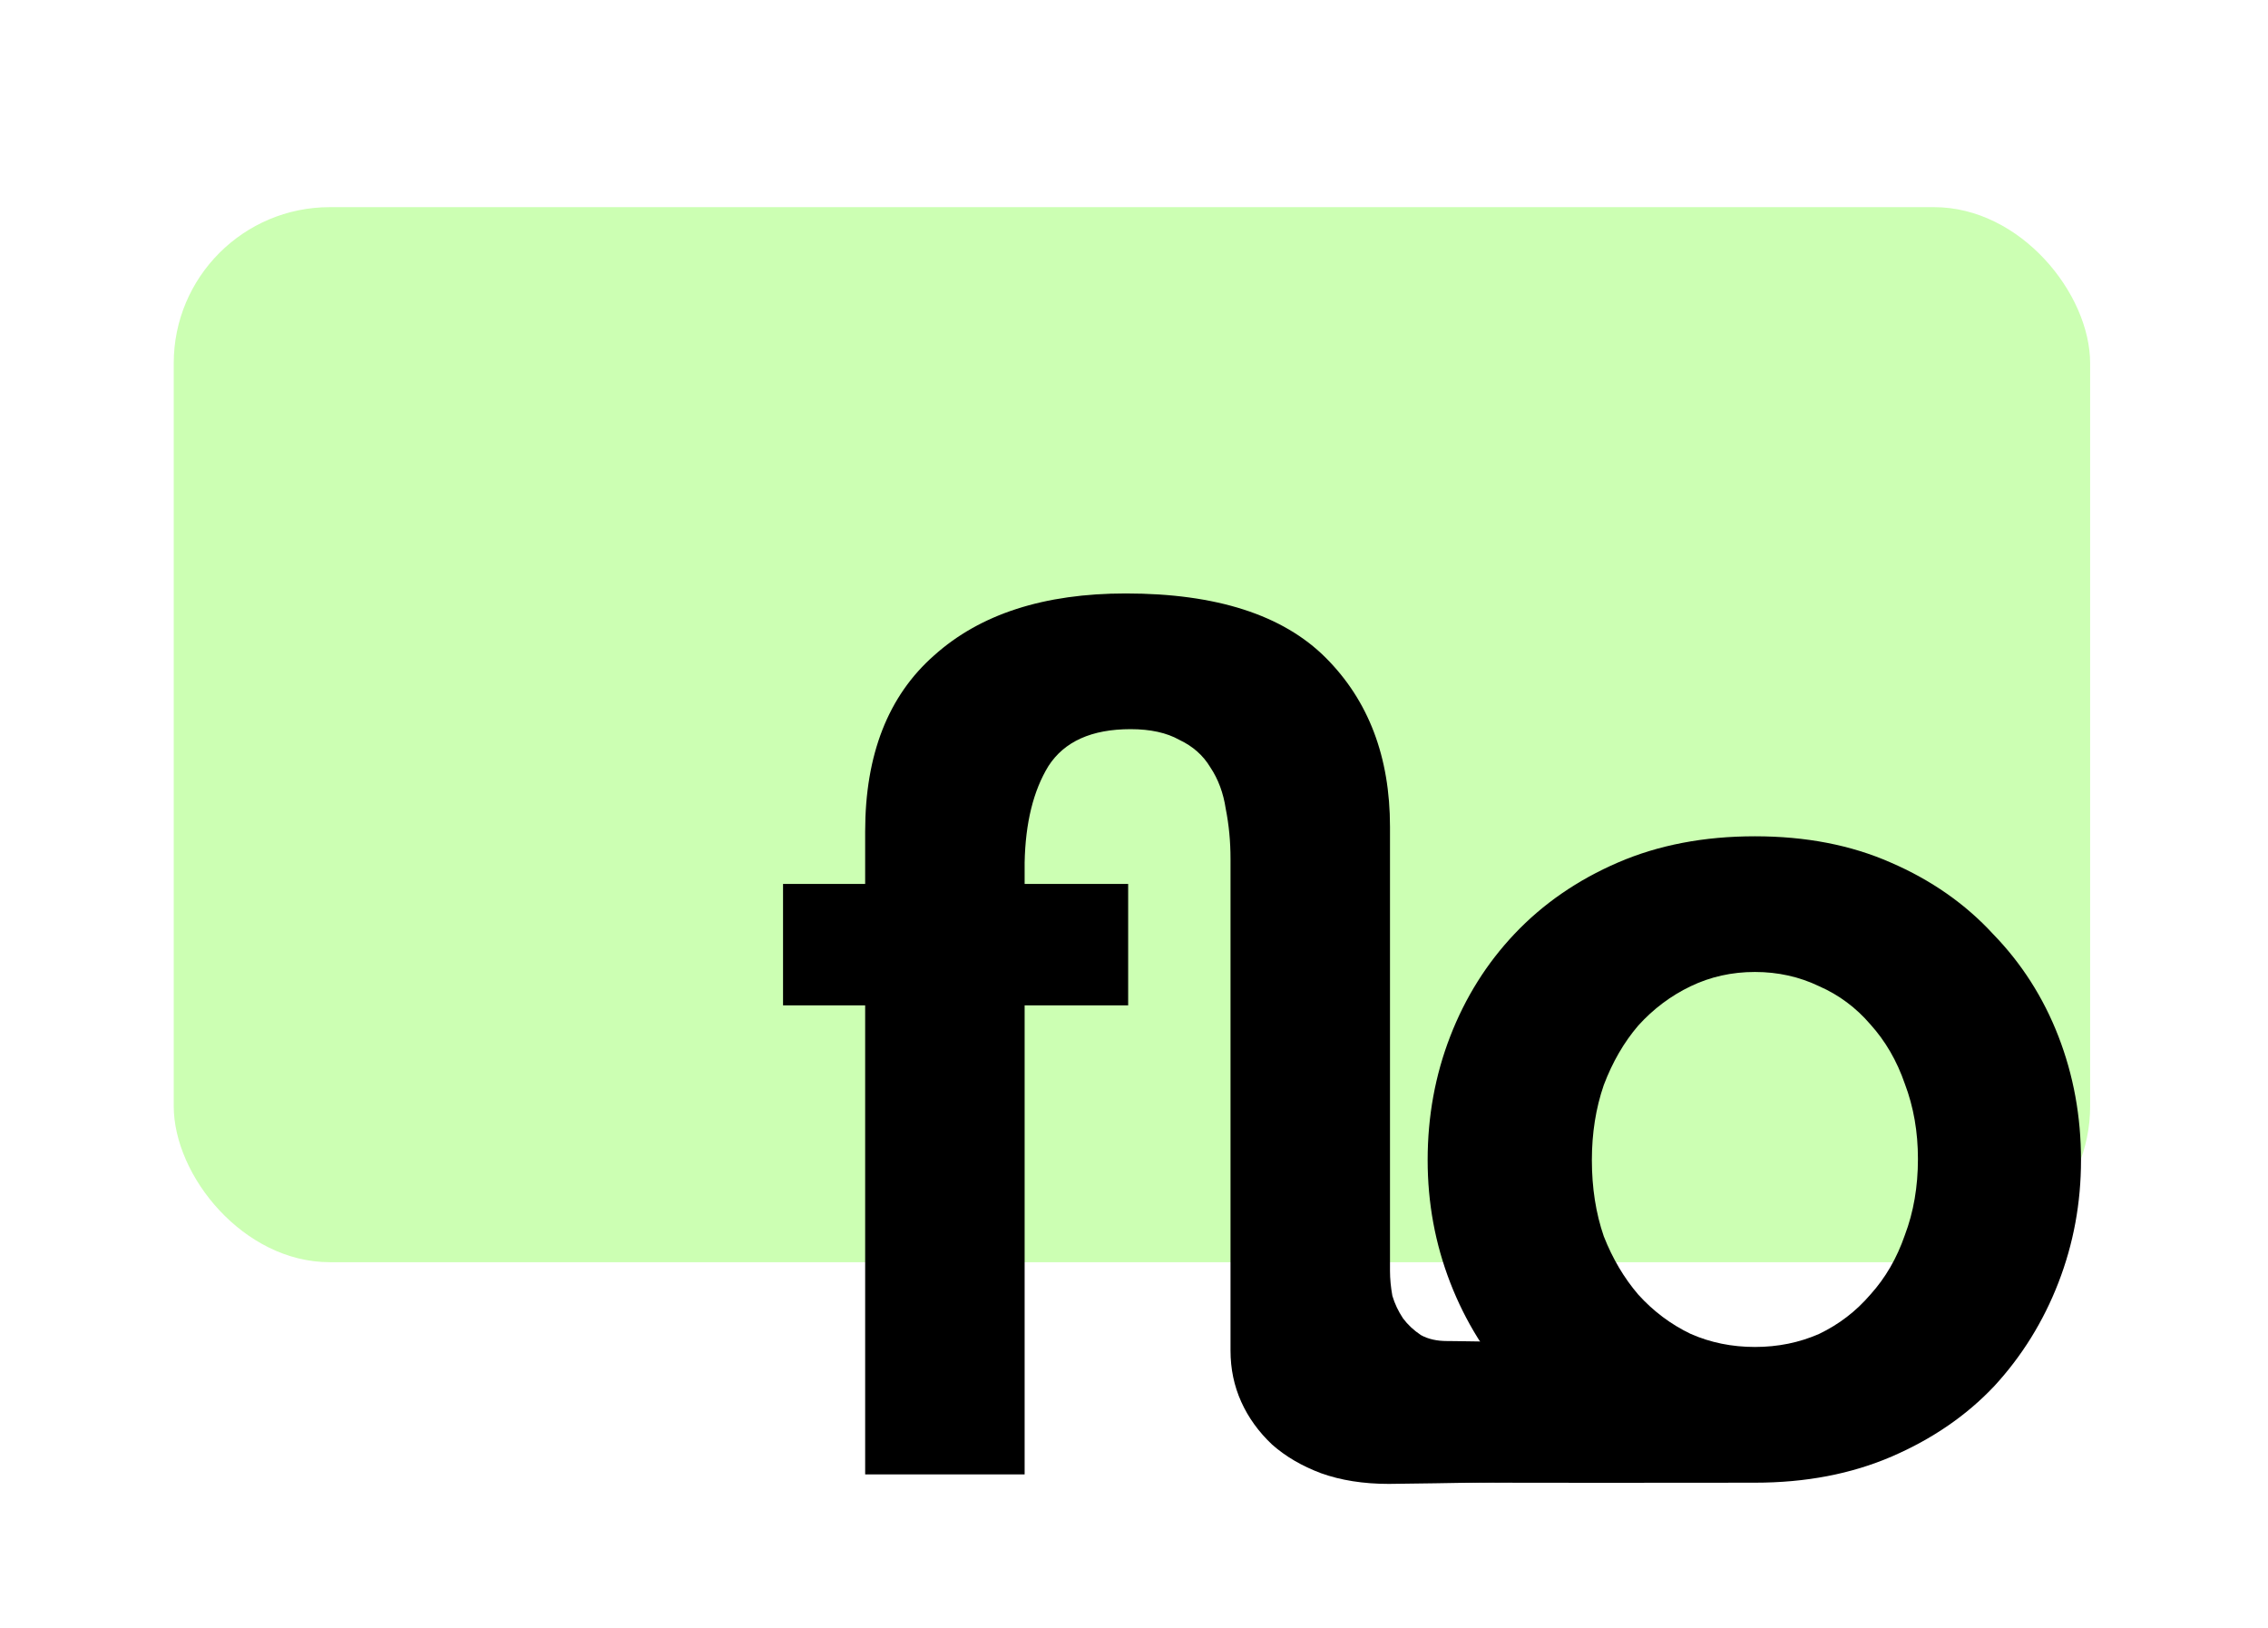 <?xml version="1.0" encoding="UTF-8" standalone="no"?>
<svg
   xmlns:dc="http://purl.org/dc/elements/1.1/"
   xmlns:cc="http://creativecommons.org/ns#"
   xmlns:rdf="http://www.w3.org/1999/02/22-rdf-syntax-ns#"
   xmlns:svg="http://www.w3.org/2000/svg"
   xmlns="http://www.w3.org/2000/svg"
   width="64.595"
   height="46.361"
   viewBox="0 0 64.595 46.361"
   id="svg6003"
   version="1.1">
  <defs
     id="defs6005">
    <marker
       style="overflow:visible"
       id="TriangleInS-3-4"
       refX="0"
       refY="0"
       orient="auto">
      <path
         transform="scale(-0.2,-0.2)"
         style="fill:#000000;fill-opacity:1;fill-rule:evenodd;stroke:#000000;stroke-width:1pt;stroke-opacity:1"
         d="m 5.77,0 -8.65,5 0,-10 8.65,5 z"
         id="path4312-3-26" />
    </marker>
    <marker
       style="overflow:visible"
       id="TriangleOutS-1-72"
       refX="0"
       refY="0"
       orient="auto">
      <path
         transform="scale(0.2,0.2)"
         style="fill:#000000;fill-opacity:1;fill-rule:evenodd;stroke:#000000;stroke-width:1pt;stroke-opacity:1"
         d="m 5.77,0 -8.65,5 0,-10 8.65,5 z"
         id="path4321-4-9" />
    </marker>
    <marker
       style="overflow:visible"
       id="marker5180-8-16-1"
       refX="0"
       refY="0"
       orient="auto">
      <path
         transform="scale(0.4,0.4)"
         style="fill:#000000;fill-opacity:1;fill-rule:evenodd;stroke:#000000;stroke-width:1pt;stroke-opacity:1"
         d="m 5.77,0 -8.65,5 0,-10 8.65,5 z"
         id="path5182-2-3-51" />
    </marker>
    <marker
       style="overflow:visible"
       id="marker5180-8-16-8-1"
       refX="0"
       refY="0"
       orient="auto">
      <path
         transform="scale(0.4,0.4)"
         style="fill:#000000;fill-opacity:1;fill-rule:evenodd;stroke:#000000;stroke-width:1pt;stroke-opacity:1"
         d="m 5.77,0 -8.65,5 0,-10 8.65,5 z"
         id="path5182-2-3-6-7" />
    </marker>
    <marker
       style="overflow:visible"
       id="marker10539"
       refX="0"
       refY="0"
       orient="auto">
      <path
         transform="scale(-0.2,-0.2)"
         style="fill:#000000;fill-opacity:1;fill-rule:evenodd;stroke:#000000;stroke-width:1pt;stroke-opacity:1"
         d="m 5.77,0 -8.65,5 0,-10 8.65,5 z"
         id="path10541" />
    </marker>
    <marker
       style="overflow:visible"
       id="marker10834"
       refX="0"
       refY="0"
       orient="auto">
      <path
         transform="scale(-0.2,-0.2)"
         style="fill:#000000;fill-opacity:1;fill-rule:evenodd;stroke:#000000;stroke-width:1pt;stroke-opacity:1"
         d="m 5.77,0 -8.65,5 0,-10 8.65,5 z"
         id="path10836" />
    </marker>
    <marker
       style="overflow:visible"
       id="TriangleOutS-1-2"
       refX="0"
       refY="0"
       orient="auto">
      <path
         transform="scale(0.2,0.2)"
         style="fill:#000000;fill-opacity:1;fill-rule:evenodd;stroke:#000000;stroke-width:1pt;stroke-opacity:1"
         d="m 5.77,0 -8.65,5 0,-10 8.65,5 z"
         id="path4321-4-8" />
    </marker>
    <marker
       style="overflow:visible"
       id="TriangleInS-3-1"
       refX="0"
       refY="0"
       orient="auto">
      <path
         transform="scale(-0.2,-0.2)"
         style="fill:#000000;fill-opacity:1;fill-rule:evenodd;stroke:#000000;stroke-width:1pt;stroke-opacity:1"
         d="m 5.77,0 -8.65,5 0,-10 8.65,5 z"
         id="path4312-3-7" />
    </marker>
    <marker
       style="overflow:visible"
       id="TriangleOutS-1-2-4"
       refX="0"
       refY="0"
       orient="auto">
      <path
         transform="scale(0.2,0.2)"
         style="fill:#000000;fill-opacity:1;fill-rule:evenodd;stroke:#000000;stroke-width:1pt;stroke-opacity:1"
         d="m 5.77,0 -8.65,5 0,-10 8.65,5 z"
         id="path4321-4-8-3" />
    </marker>
    <marker
       orient="auto"
       refY="0"
       refX="0"
       id="marker6873"
       style="overflow:visible">
      <path
         id="path6875"
         d="m 5.77,0 -8.65,5 0,-10 8.65,5 z"
         style="fill:#000000;fill-opacity:1;fill-rule:evenodd;stroke:#000000;stroke-width:1pt;stroke-opacity:1"
         transform="scale(-0.2,-0.2)" />
    </marker>
    <marker
       style="overflow:visible"
       id="TriangleOutS-1-7-4"
       refX="0"
       refY="0"
       orient="auto">
      <path
         transform="scale(0.2,0.2)"
         style="fill:#000000;fill-opacity:1;fill-rule:evenodd;stroke:#000000;stroke-width:1pt;stroke-opacity:1"
         d="m 5.77,0 -8.65,5 0,-10 8.65,5 z"
         id="path4321-4-0-7" />
    </marker>
    <marker
       style="overflow:visible"
       id="marker10834-1-2-1-6"
       refX="0"
       refY="0"
       orient="auto">
      <path
         transform="scale(-0.2,-0.2)"
         style="fill:#000000;fill-opacity:1;fill-rule:evenodd;stroke:#000000;stroke-width:1pt;stroke-opacity:1"
         d="m 5.77,0 -8.65,5 0,-10 8.65,5 z"
         id="path10836-9-5-0-0" />
    </marker>
    <marker
       style="overflow:visible"
       id="marker10834-1-2-1"
       refX="0"
       refY="0"
       orient="auto">
      <path
         transform="scale(-0.2,-0.2)"
         style="fill:#000000;fill-opacity:1;fill-rule:evenodd;stroke:#000000;stroke-width:1pt;stroke-opacity:1"
         d="m 5.77,0 -8.65,5 0,-10 8.65,5 z"
         id="path10836-9-5-0" />
    </marker>
    <marker
       style="overflow:visible"
       id="marker10834-1-2-1-8"
       refX="0"
       refY="0"
       orient="auto">
      <path
         transform="scale(-0.2,-0.2)"
         style="fill:#000000;fill-opacity:1;fill-rule:evenodd;stroke:#000000;stroke-width:1pt;stroke-opacity:1"
         d="m 5.77,0 -8.65,5 0,-10 8.65,5 z"
         id="path10836-9-5-0-5" />
    </marker>
    <marker
       style="overflow:visible"
       id="marker10834-1-2-1-6-8"
       refX="0"
       refY="0"
       orient="auto">
      <path
         transform="scale(-0.2,-0.2)"
         style="fill:#000000;fill-opacity:1;fill-rule:evenodd;stroke:#000000;stroke-width:1pt;stroke-opacity:1"
         d="m 5.77,0 -8.65,5 0,-10 8.65,5 z"
         id="path10836-9-5-0-0-1" />
    </marker>
  </defs>
  <g
     id="g7720-5"
     transform="matrix(0.67,0,0,0.67,-206.281,3664.612)">
    <rect
       style="fill:#54ff00;fill-opacity:0.298;stroke:none;stroke-width:3;stroke-miterlimit:4;stroke-dasharray:none;stroke-dashoffset:0;stroke-opacity:1"
       id="rect5229-8-3-2-53-9"
       width="81.465"
       height="44.836"
       x="315.267"
       y="-5460.767"
       ry="6.635" />
    <path
       id="path6591-3"
       style="font-style:normal;font-variant:normal;font-weight:bold;font-stretch:normal;font-size:medium;line-height:125%;font-family:Raleway;-inkscape-font-specification:'Raleway Bold';letter-spacing:0px;word-spacing:0px;fill:#000000;fill-opacity:1;stroke:none;stroke-width:1px;stroke-linecap:butt;stroke-linejoin:miter;stroke-opacity:1"
       d="m 379.858,-5406.638 c -6.644,-0.037 -7.093,0.063 -12.94,0.128 -1.079,0 -2.041,-0.152 -2.884,-0.455 -0.809,-0.304 -1.501,-0.708 -2.074,-1.214 -0.573,-0.54 -1.012,-1.147 -1.315,-1.821 -0.304,-0.675 -0.455,-1.4 -0.455,-2.175 l 0,-20.894 c 0,-0.742 -0.068,-1.45 -0.202,-2.125 -0.101,-0.675 -0.32,-1.265 -0.658,-1.771 -0.304,-0.506 -0.742,-0.894 -1.315,-1.164 -0.54,-0.304 -1.231,-0.455 -2.074,-0.455 -1.653,0 -2.816,0.523 -3.491,1.568 -0.641,1.046 -0.978,2.412 -1.012,4.098 l 0,0.911 4.401,0 0,5.16 -4.401,0 0,19.933 -6.779,0 0,-19.933 -3.491,0 0,-5.16 3.491,0 0,-2.226 c 0,-3.272 0.978,-5.767 2.934,-7.487 1.956,-1.754 4.671,-2.631 8.145,-2.631 3.845,0 6.678,0.911 8.499,2.732 1.821,1.821 2.732,4.216 2.732,7.184 l 0,18.87 c 0,0.337 0.034,0.691 0.101,1.062 0.101,0.337 0.253,0.658 0.455,0.961 0.202,0.27 0.455,0.506 0.759,0.708 0.304,0.169 0.675,0.253 1.113,0.253 0.304,0 0,0 1.653,0.022 0.337,-0.068 -0.051,-0.258 0.219,-0.325 l 0.759,-0.253 0.304,-0.101 z" />
    <path
       id="path6593-9"
       style="font-style:normal;font-variant:normal;font-weight:bold;font-stretch:normal;font-size:medium;line-height:125%;font-family:Raleway;-inkscape-font-specification:'Raleway Bold';letter-spacing:0px;word-spacing:0px;fill:#000000;fill-opacity:1;stroke:none;stroke-width:1px;stroke-linecap:butt;stroke-linejoin:miter;stroke-opacity:1"
       d="m 382.482,-5406.561 c -2.159,0 -10.459,0.016 -12.447,-0.011 -1.873,-0.026 3.442,-2.839 2.228,-4.087 -1.18,-1.282 -2.091,-2.749 -2.732,-4.401 -0.641,-1.653 -0.961,-3.39 -0.961,-5.211 0,-1.855 0.32,-3.609 0.961,-5.261 0.641,-1.653 1.551,-3.103 2.732,-4.351 1.214,-1.282 2.681,-2.293 4.401,-3.035 1.72,-0.742 3.659,-1.113 5.818,-1.113 2.159,0 4.081,0.371 5.767,1.113 1.72,0.742 3.17,1.754 4.351,3.035 1.214,1.248 2.142,2.698 2.783,4.351 0.641,1.653 0.961,3.406 0.961,5.261 0,1.821 -0.32,3.558 -0.961,5.211 -0.641,1.653 -1.551,3.12 -2.732,4.401 -1.18,1.248 -2.631,2.243 -4.351,2.985 -1.72,0.742 -3.659,1.113 -5.818,1.113 z m -6.931,-13.71 c 0,1.18 0.169,2.26 0.506,3.238 0.371,0.944 0.86,1.771 1.467,2.479 0.641,0.708 1.383,1.265 2.226,1.669 0.843,0.371 1.754,0.556 2.732,0.556 0.978,0 1.889,-0.185 2.732,-0.556 0.843,-0.405 1.568,-0.961 2.175,-1.669 0.641,-0.708 1.13,-1.552 1.467,-2.53 0.371,-0.978 0.556,-2.057 0.556,-3.238 0,-1.147 -0.185,-2.209 -0.556,-3.187 -0.337,-0.978 -0.826,-1.821 -1.467,-2.53 -0.607,-0.708 -1.332,-1.248 -2.175,-1.619 -0.843,-0.405 -1.754,-0.607 -2.732,-0.607 -0.978,0 -1.889,0.202 -2.732,0.607 -0.843,0.405 -1.585,0.961 -2.226,1.669 -0.607,0.708 -1.096,1.551 -1.467,2.53 -0.337,0.978 -0.506,2.041 -0.506,3.187 z" />
  </g>
</svg>
